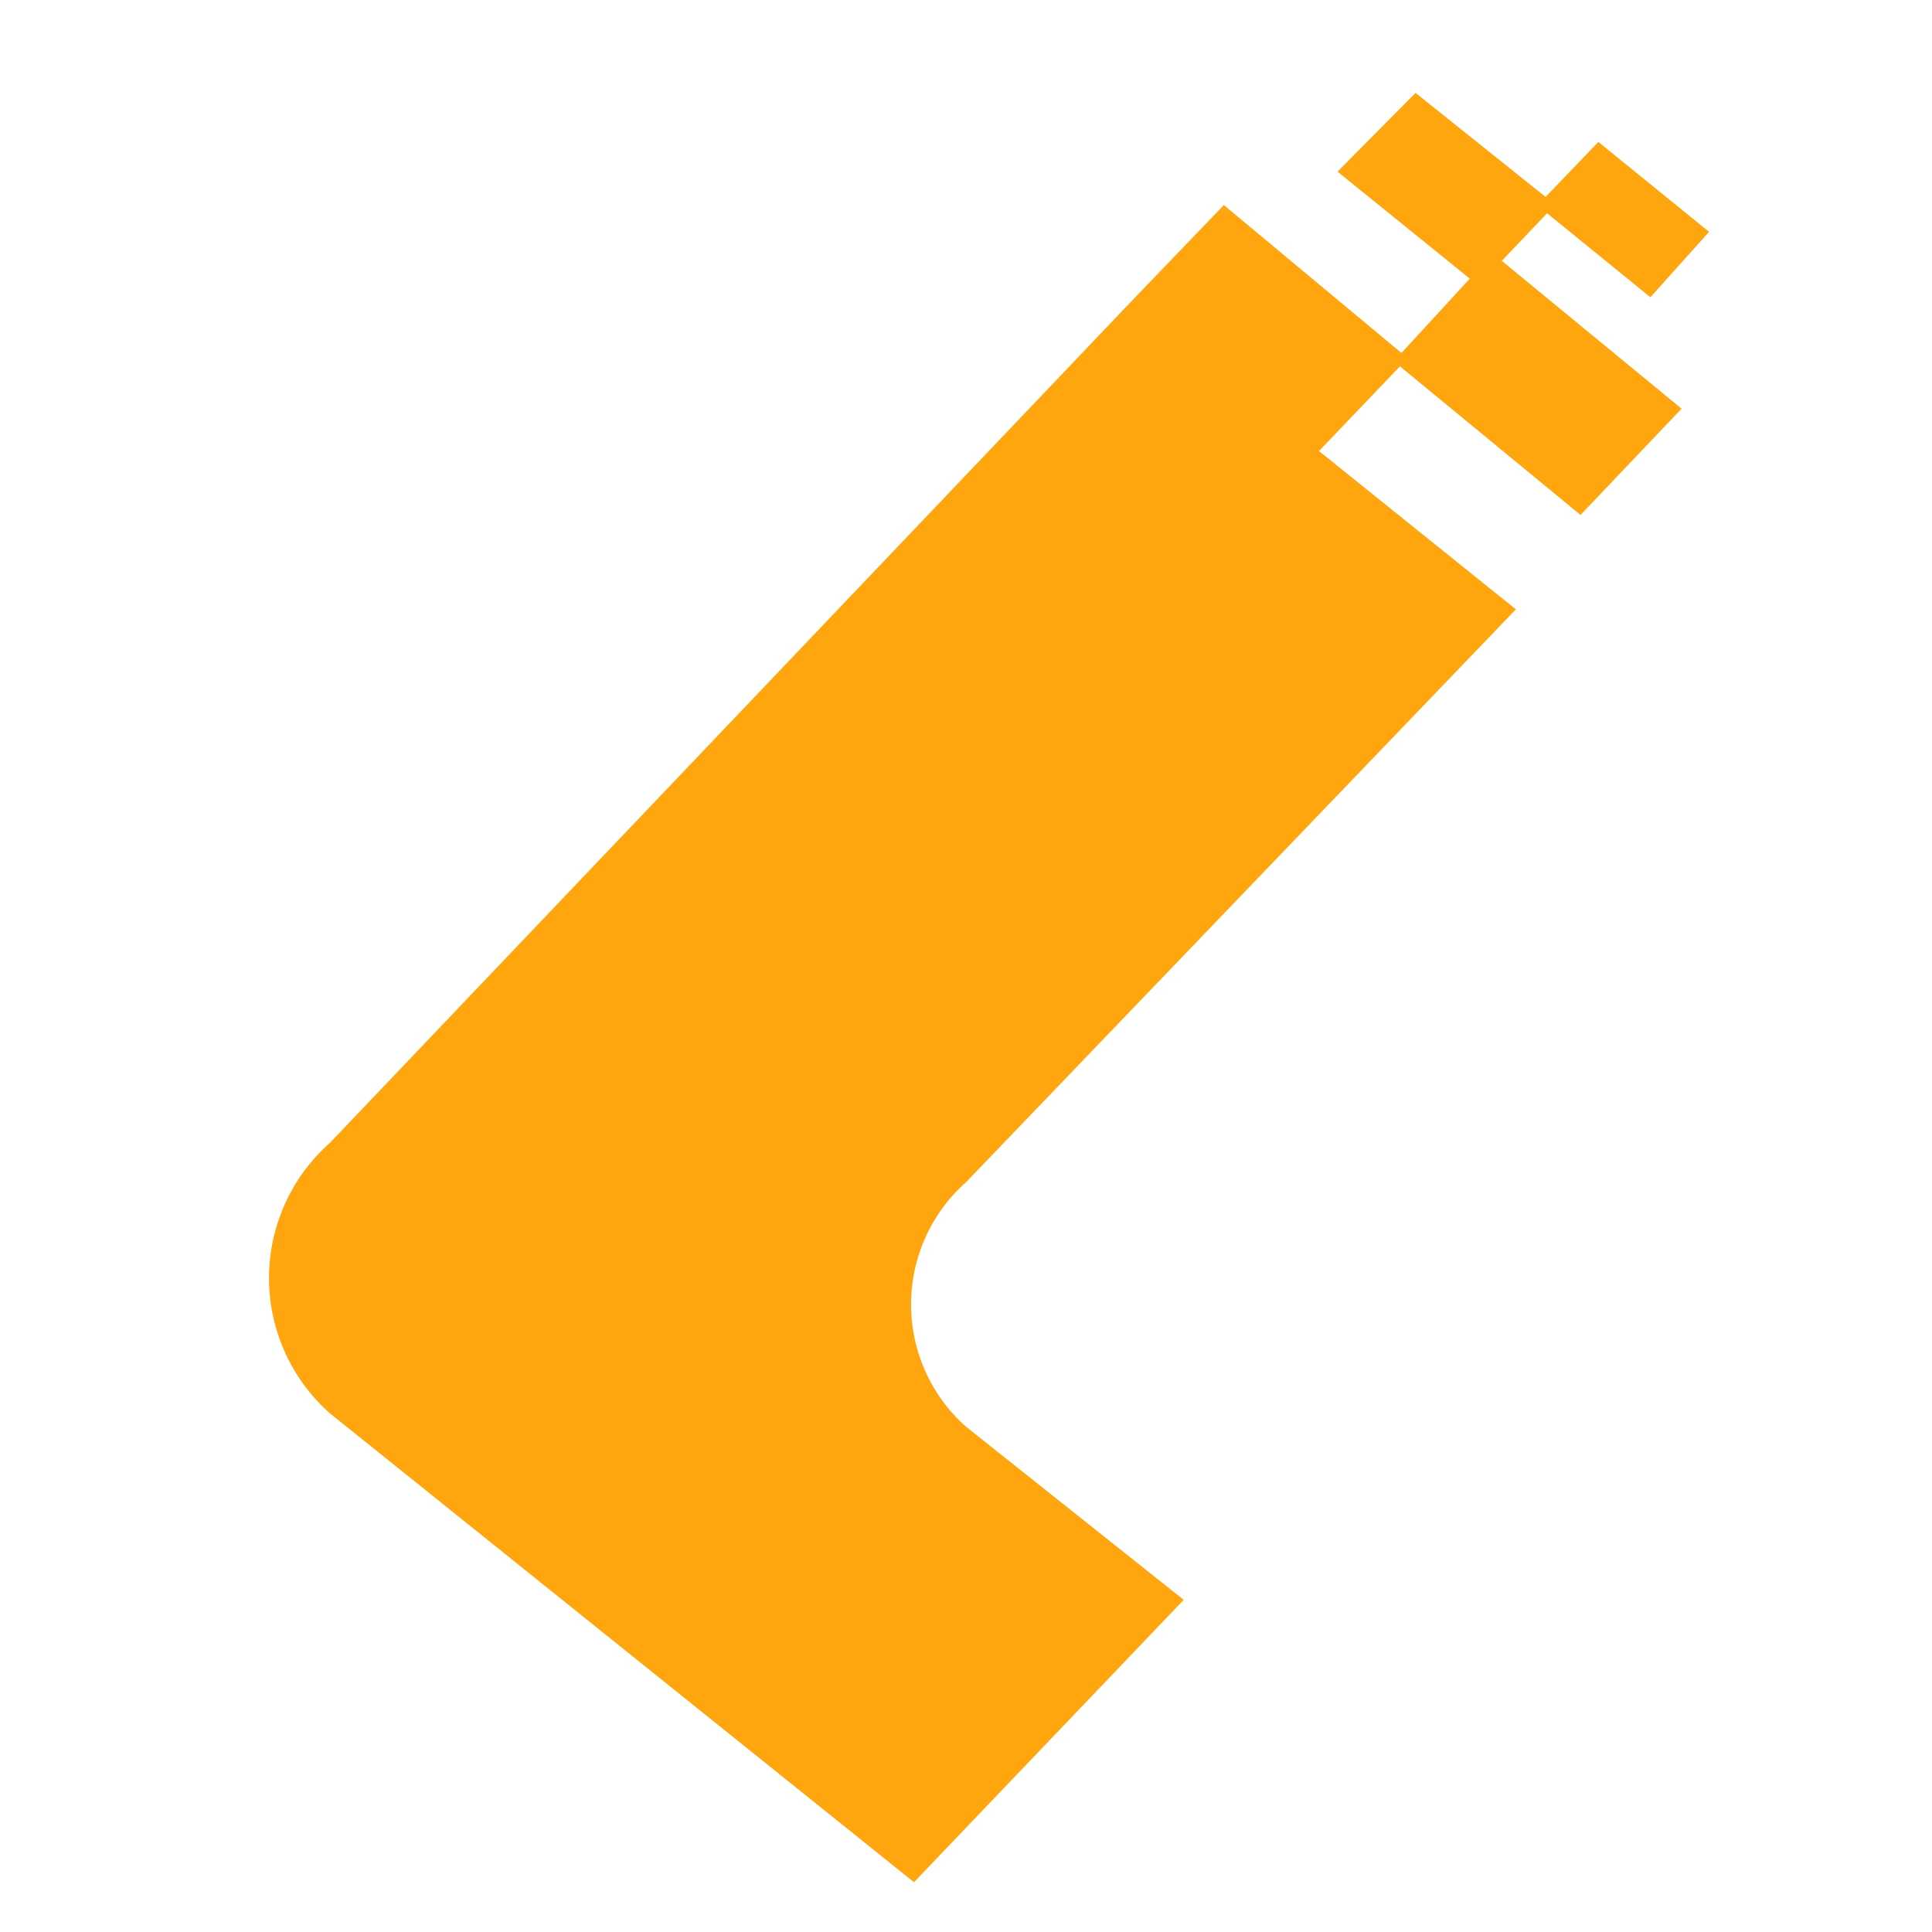 <svg id="图层_1" data-name="图层 1" xmlns="http://www.w3.org/2000/svg" viewBox="0 0 26 26"><path d="M15.93,21.53,13,19.2a2.2,2.2,0,0,1,0-3.29L20.4,8.2,17.75,6.07l1.09-1.14,2.43,2,1.36-1.43L20.21,3.51l.61-.64L22.21,4,23,3.12,21.51,1.91l-.71.74-1.75-1.4L18,2.31l1.78,1.44-.92,1L16.47,2.76,15.23,4.05h0L4.44,15.38a2.43,2.43,0,0,0,0,3.64l7.86,6.31Z" fill="#ffa60f"/></svg>